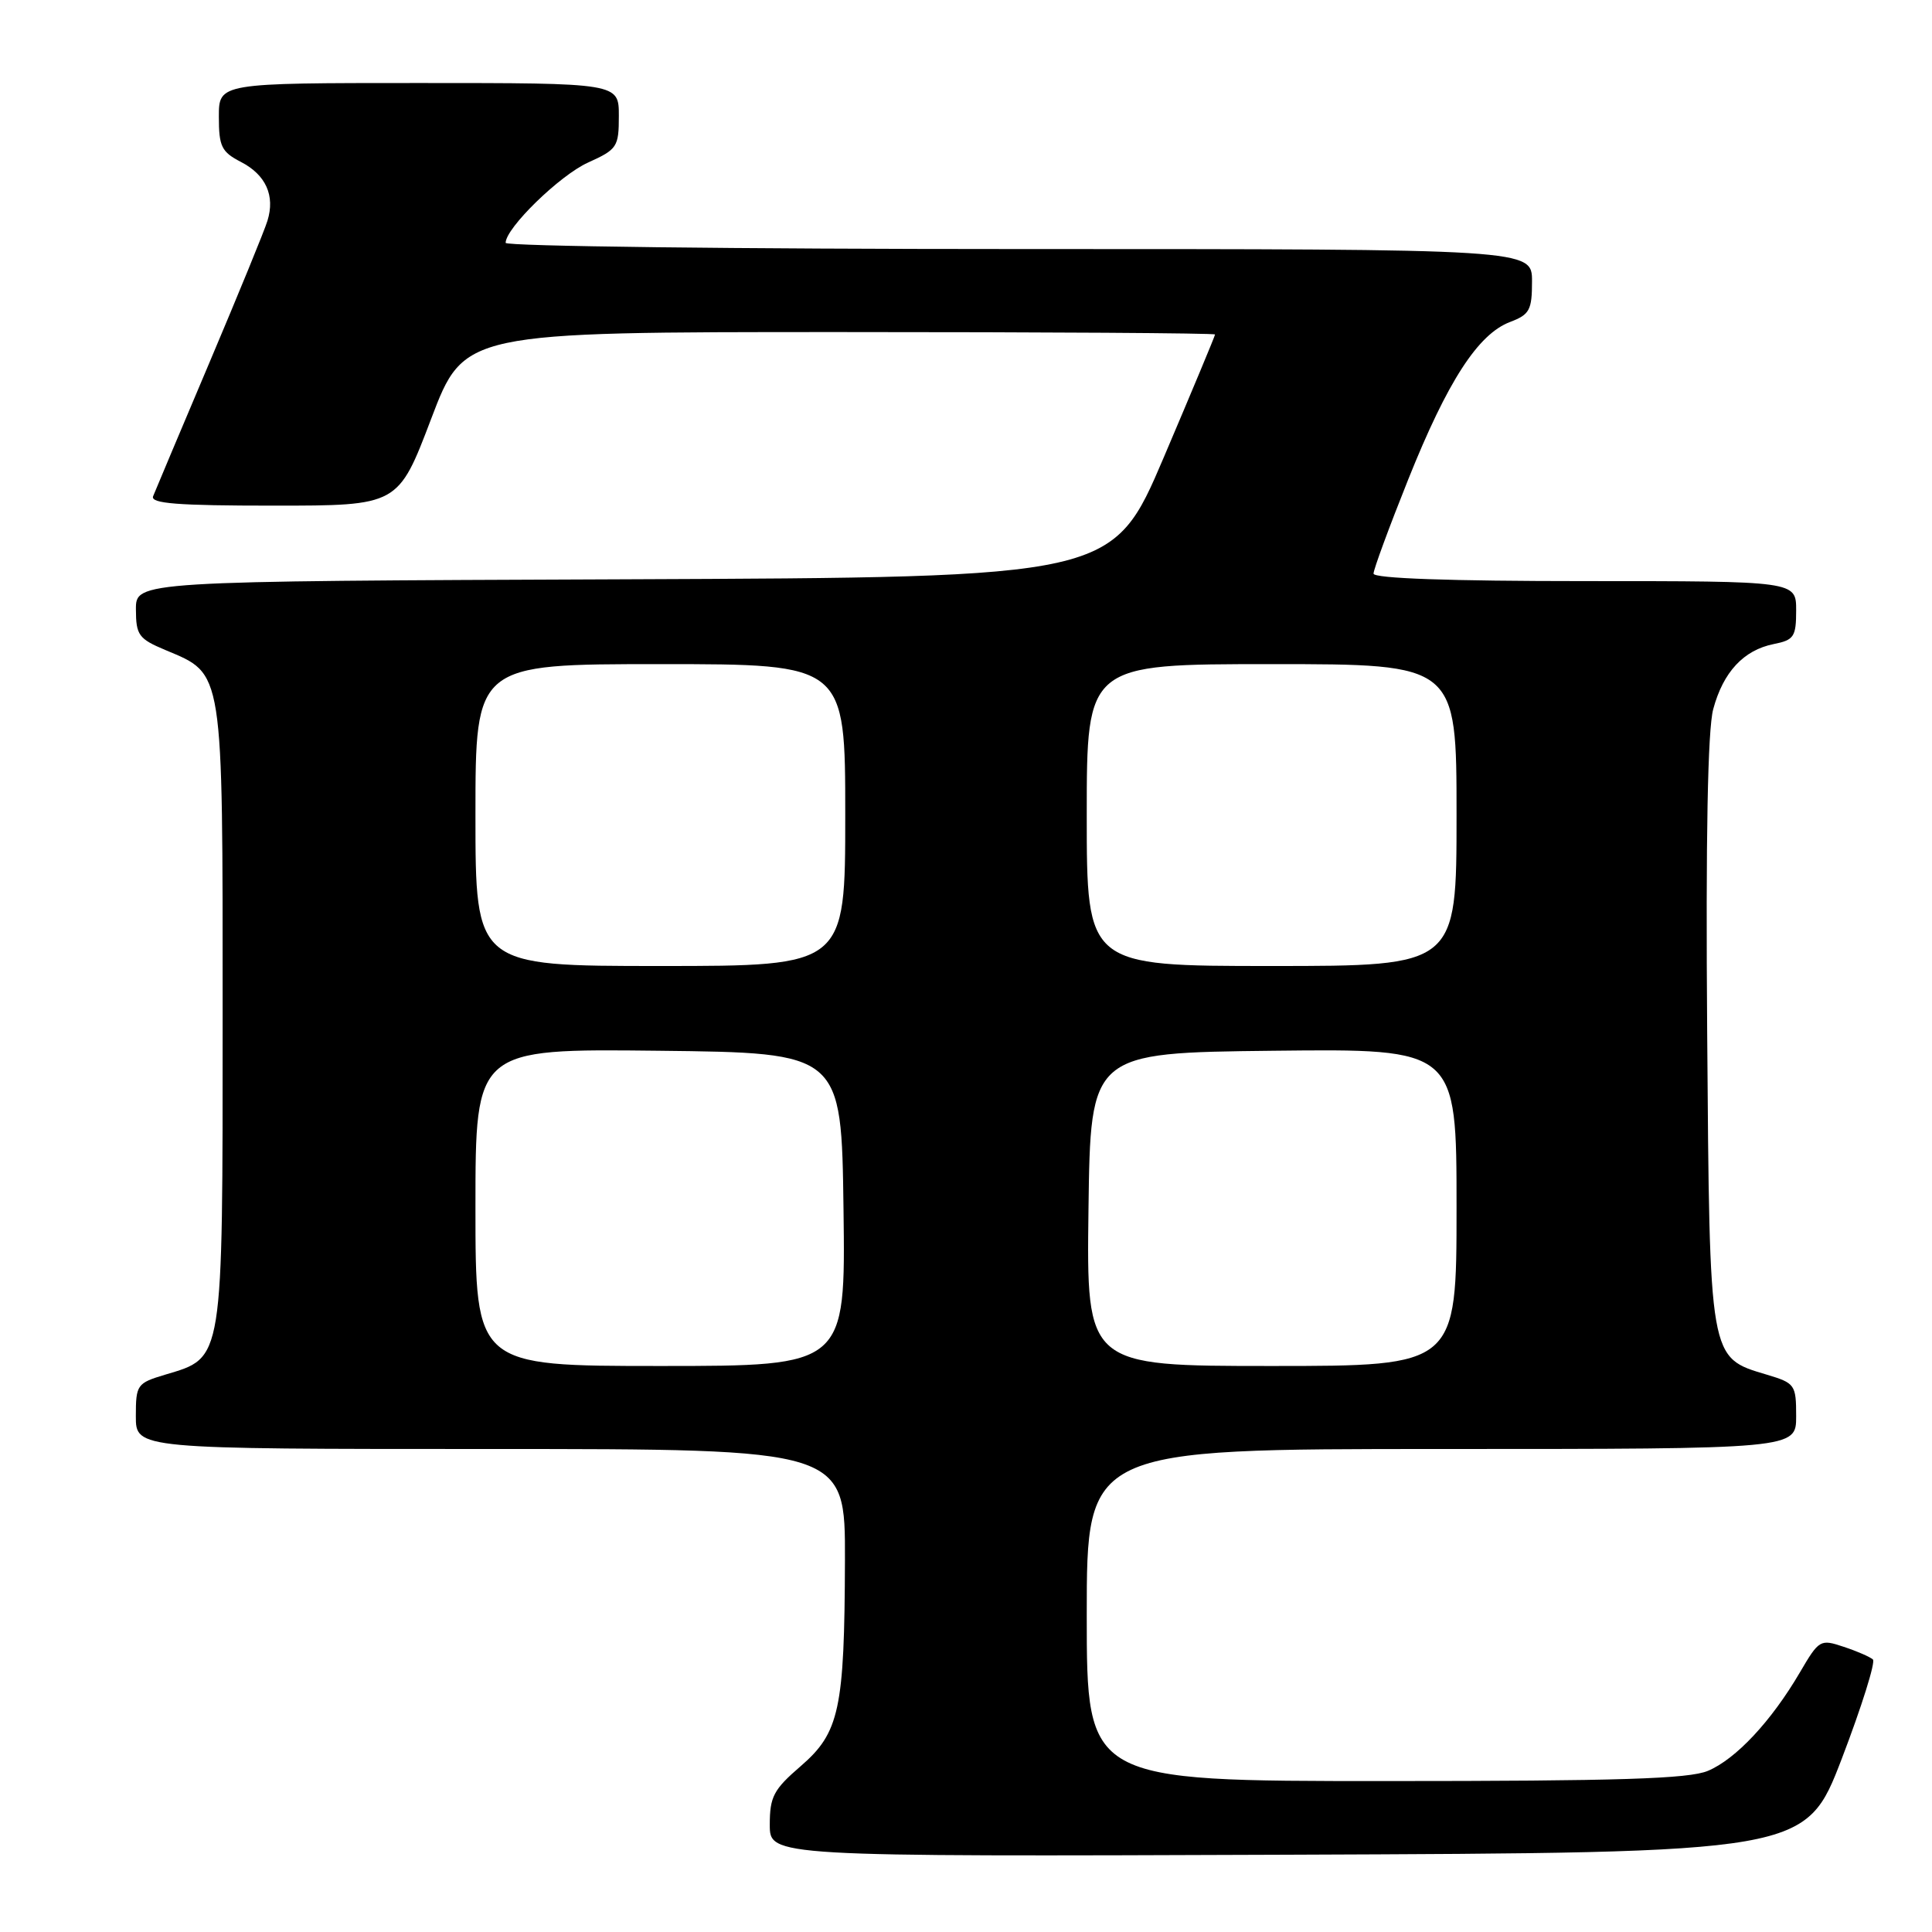 <?xml version="1.0" encoding="UTF-8" standalone="no"?>
<!DOCTYPE svg PUBLIC "-//W3C//DTD SVG 1.1//EN" "http://www.w3.org/Graphics/SVG/1.1/DTD/svg11.dtd" >
<svg xmlns="http://www.w3.org/2000/svg" xmlns:xlink="http://www.w3.org/1999/xlink" version="1.1" viewBox="0 0 256 256">
 <g >
 <path fill="currentColor"
d=" M 244.06 233.00 C 246.69 226.12 248.54 220.22 248.17 219.89 C 247.80 219.55 246.06 218.79 244.30 218.21 C 241.19 217.17 241.04 217.26 238.49 221.61 C 234.70 228.08 230.00 233.10 226.30 234.65 C 223.77 235.71 214.47 236.00 183.53 236.00 C 144.00 236.00 144.00 236.00 144.00 214.00 C 144.00 192.00 144.00 192.00 191.00 192.00 C 238.00 192.00 238.00 192.00 238.00 187.66 C 238.00 183.48 237.85 183.27 234.11 182.15 C 226.43 179.85 226.54 180.45 226.21 136.77 C 226.01 110.91 226.28 96.69 227.01 93.97 C 228.33 89.05 231.04 86.14 235.03 85.34 C 237.71 84.81 238.00 84.37 238.00 80.88 C 238.00 77.00 238.00 77.00 210.00 77.00 C 192.10 77.00 182.00 76.64 182.00 76.01 C 182.00 75.46 184.07 69.84 186.60 63.52 C 191.80 50.53 195.85 44.26 200.10 42.66 C 202.68 41.68 203.00 41.09 203.00 37.28 C 203.00 33.00 203.00 33.00 135.00 33.00 C 97.60 33.00 67.00 32.63 67.00 32.18 C 67.00 30.22 74.18 23.22 77.92 21.54 C 81.79 19.79 82.00 19.47 82.00 15.35 C 82.00 11.00 82.00 11.00 55.50 11.00 C 29.00 11.00 29.00 11.00 29.00 15.47 C 29.00 19.41 29.35 20.13 31.93 21.46 C 35.23 23.17 36.47 25.92 35.44 29.25 C 35.07 30.49 31.61 38.92 27.77 48.00 C 23.93 57.08 20.56 65.06 20.29 65.75 C 19.90 66.72 23.48 67.00 36.27 67.00 C 52.76 67.00 52.76 67.00 57.13 55.50 C 61.50 44.00 61.50 44.00 111.25 44.00 C 138.61 44.00 161.00 44.14 161.00 44.32 C 161.00 44.50 157.95 51.81 154.22 60.57 C 147.43 76.50 147.43 76.50 82.72 76.76 C 18.00 77.01 18.00 77.01 18.01 80.76 C 18.02 84.16 18.38 84.65 21.91 86.13 C 29.68 89.40 29.50 88.23 29.50 134.46 C 29.50 180.78 29.65 179.83 21.89 182.15 C 18.15 183.27 18.00 183.48 18.00 187.66 C 18.00 192.00 18.00 192.00 65.00 192.00 C 112.00 192.00 112.00 192.00 111.96 206.75 C 111.90 226.50 111.23 229.59 106.09 234.03 C 102.50 237.12 102.00 238.08 102.00 241.78 C 102.00 246.01 102.00 246.01 170.63 245.76 C 239.26 245.50 239.26 245.50 244.06 233.00 Z  M 63.00 159.98 C 63.00 138.96 63.00 138.96 87.25 139.23 C 111.50 139.50 111.50 139.50 111.77 160.25 C 112.04 181.00 112.04 181.00 87.52 181.00 C 63.00 181.00 63.00 181.00 63.00 159.98 Z  M 144.23 160.25 C 144.50 139.50 144.50 139.50 168.75 139.23 C 193.00 138.96 193.00 138.96 193.00 159.98 C 193.00 181.00 193.00 181.00 168.48 181.00 C 143.96 181.00 143.96 181.00 144.23 160.25 Z  M 63.00 108.00 C 63.00 88.00 63.00 88.00 87.50 88.00 C 112.00 88.00 112.00 88.00 112.00 108.00 C 112.00 128.00 112.00 128.00 87.50 128.00 C 63.00 128.00 63.00 128.00 63.00 108.00 Z  M 144.00 108.00 C 144.00 88.00 144.00 88.00 168.50 88.00 C 193.00 88.00 193.00 88.00 193.00 108.00 C 193.00 128.00 193.00 128.00 168.50 128.00 C 144.00 128.00 144.00 128.00 144.00 108.00 Z "/>
</g>
</svg>